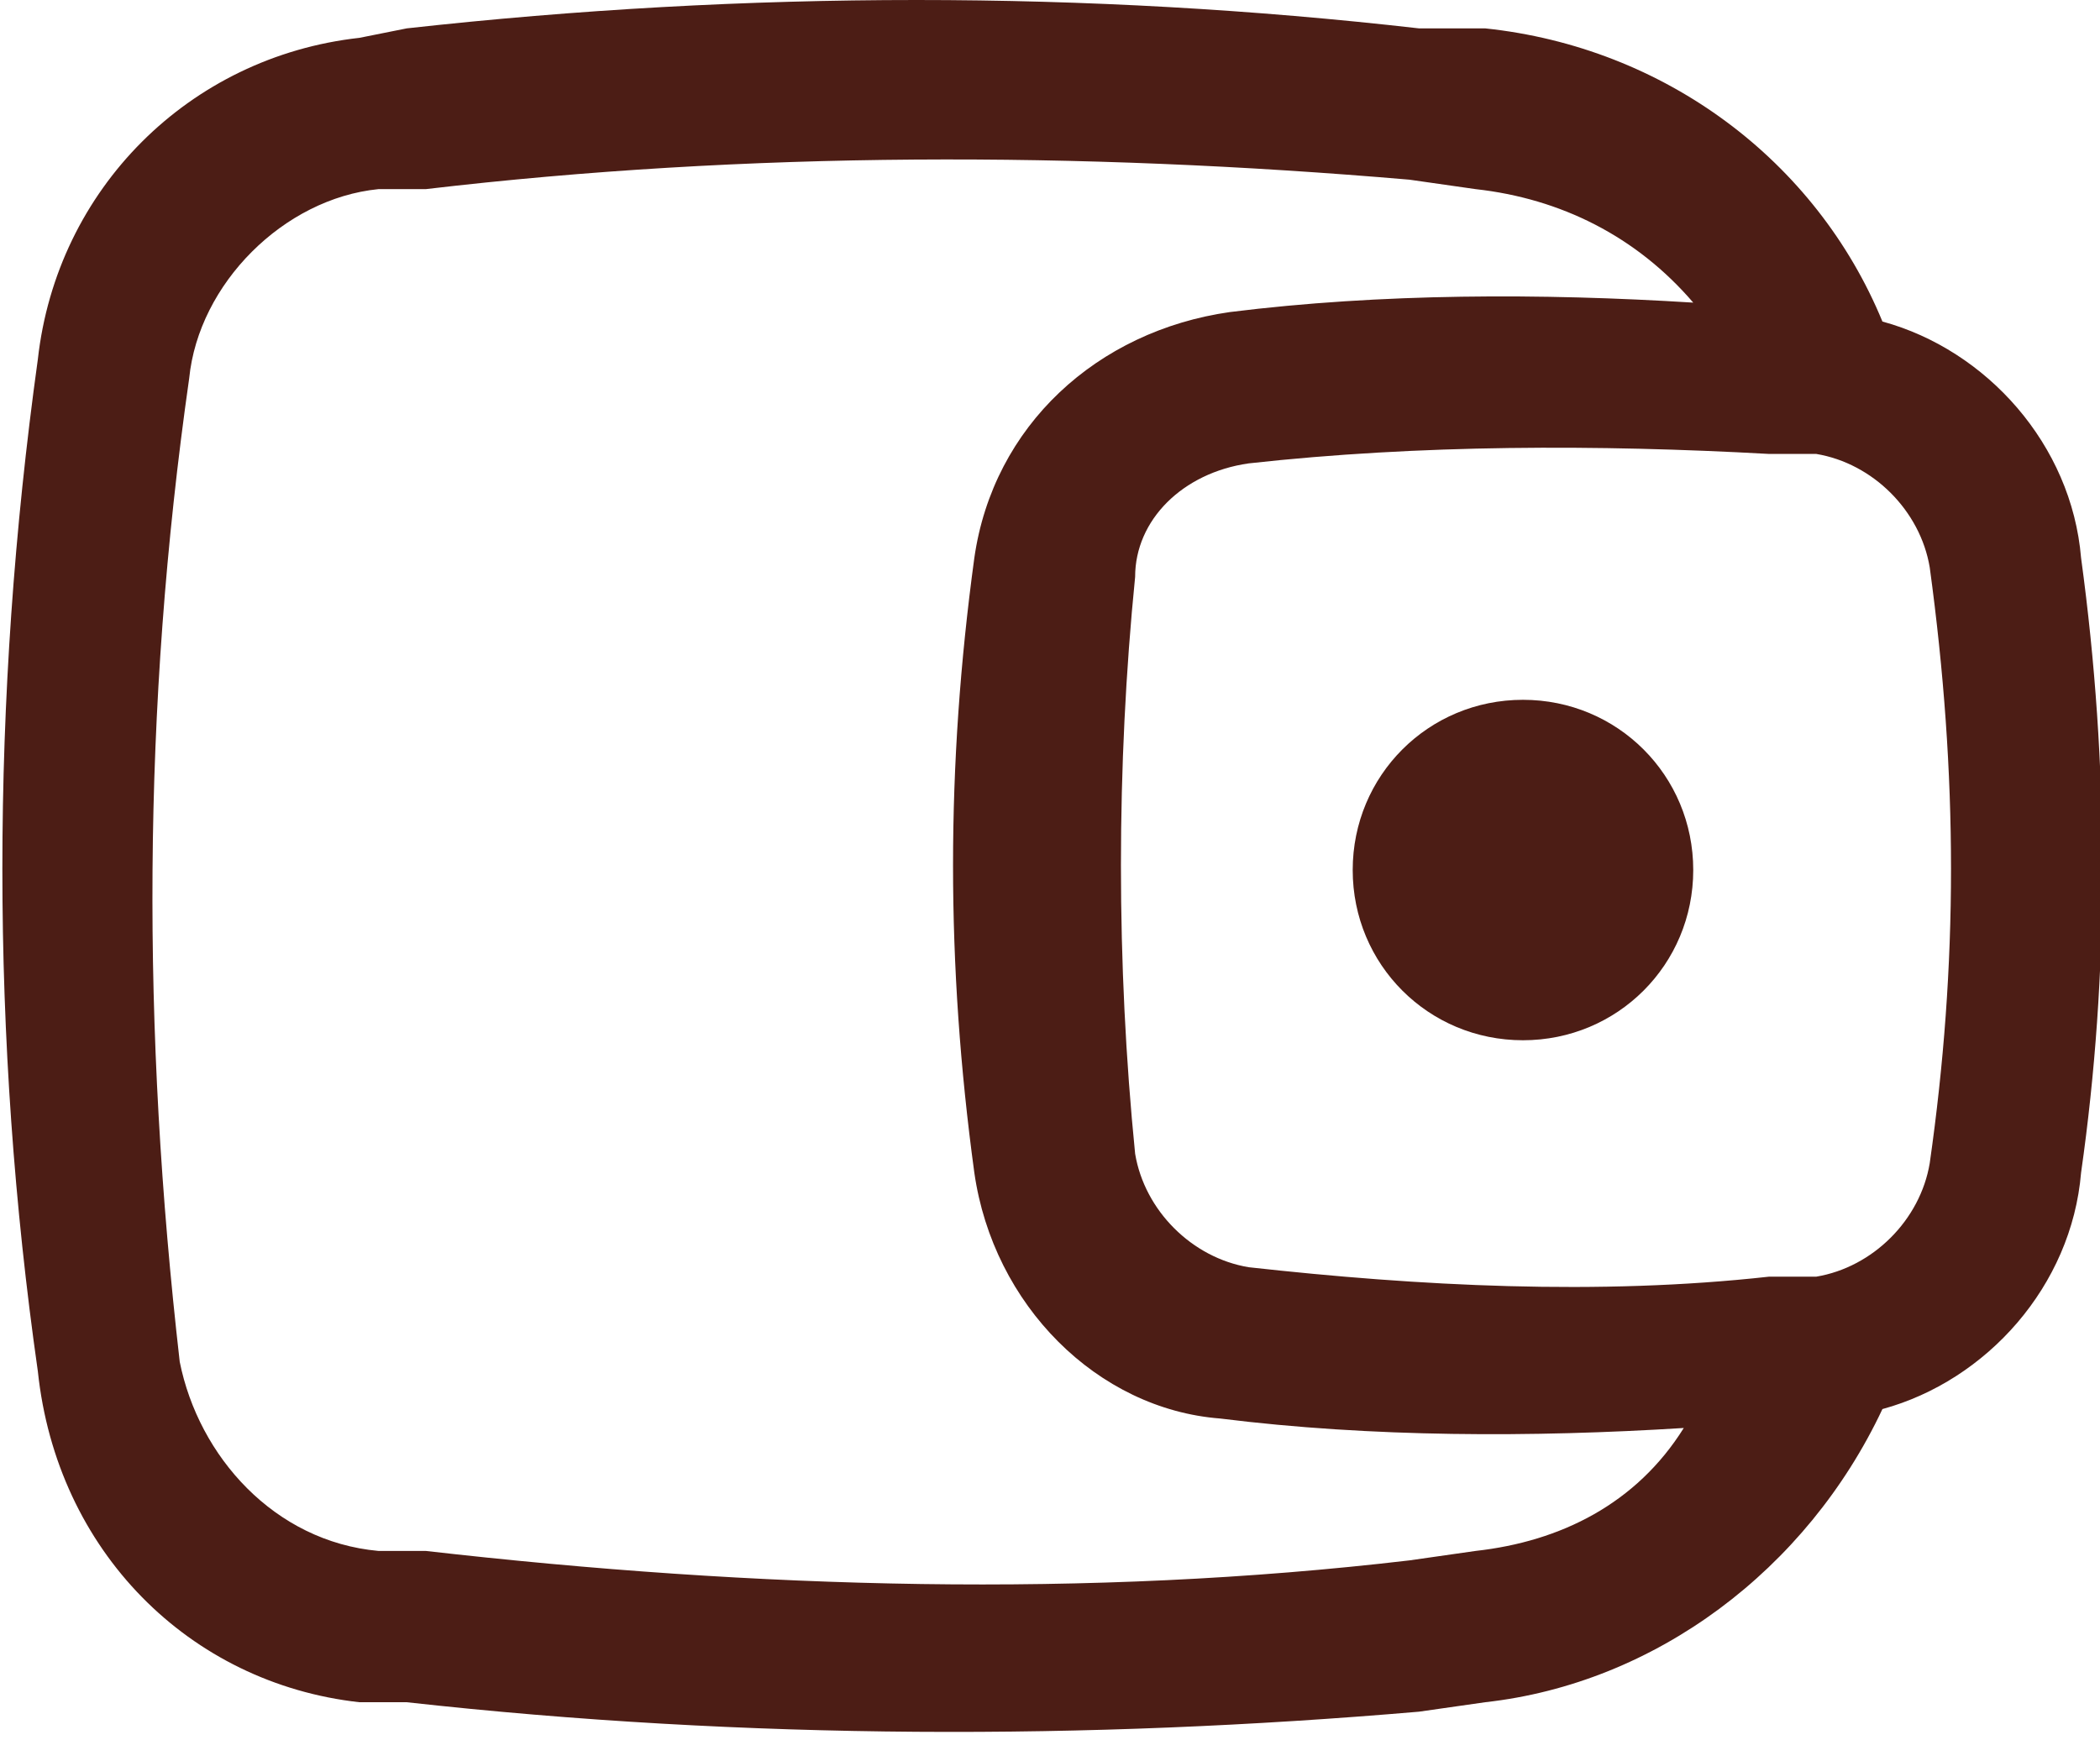 <?xml version="1.0" encoding="utf-8"?>
<!-- Generator: Adobe Illustrator 25.0.0, SVG Export Plug-In . SVG Version: 6.00 Build 0)  -->
<svg version="1.1" id="Capa_1" xmlns="http://www.w3.org/2000/svg" xmlns:xlink="http://www.w3.org/1999/xlink" x="0px" y="0px"
	 viewBox="0 0 22.2 18.4" style="enable-background:new 0 0 22.2 18.4;" xml:space="preserve">
<style type="text/css">
	.st0{fill-rule:evenodd;clip-rule:evenodd;fill:#4C1D15;}
</style>
<g>
	<path class="st0" d="M16.1,7.4c-1,0-1.8,0.8-1.8,1.8c0,1,0.8,1.8,1.8,1.8s1.8-0.8,1.8-1.8C17.9,8.2,17.1,7.4,16.1,7.4z"/>
	<path class="st0" d="M22,5.9c-0.1-1.2-1-2.2-2.1-2.5c-0.7-1.7-2.3-2.9-4.2-3.1L15,0.3C11.5-0.1,7.9-0.1,4.3,0.3L3.8,0.4
		C2,0.6,0.6,2,0.4,3.8c-0.5,3.6-0.5,7.2,0,10.7C0.6,16.4,2,17.8,3.8,18L4.3,18c3.6,0.4,7.2,0.4,10.7,0.1l0.7-0.1
		c1.8-0.2,3.4-1.4,4.2-3.1c1.1-0.3,2-1.3,2.1-2.5C22.3,10.3,22.3,8.1,22,5.9z M15.6,16.4l-0.7,0.1c-3.4,0.4-6.9,0.3-10.4-0.1L4,16.4
		c-1.1-0.1-1.9-1-2.1-2C1.5,10.9,1.5,7.5,2,4C2.1,3,3,2.1,4,2L4.5,2c3.4-0.4,6.9-0.4,10.4-0.1L15.6,2c0.9,0.1,1.7,0.5,2.3,1.2
		c-1.6-0.1-3.3-0.1-4.9,0.1c-1.4,0.2-2.5,1.2-2.7,2.6c-0.3,2.2-0.3,4.3,0,6.5c0.2,1.4,1.3,2.5,2.6,2.6c1.6,0.2,3.3,0.2,4.9,0.1
		C17.3,15.9,16.5,16.3,15.6,16.4z M20.4,12.3c-0.1,0.6-0.6,1.1-1.2,1.2l-0.3,0l-0.2,0l0,0v0c-1.8,0.2-3.7,0.1-5.5-0.1
		c-0.6-0.1-1.1-0.6-1.2-1.2c-0.2-2-0.2-4.1,0-6.1C12,5.5,12.5,5,13.2,4.9c1.8-0.2,3.7-0.2,5.5-0.1v0l0,0l0.2,0l0.3,0
		c0.6,0.1,1.1,0.6,1.2,1.2C20.7,8.2,20.7,10.2,20.4,12.3z"/>
</g>
</svg>
